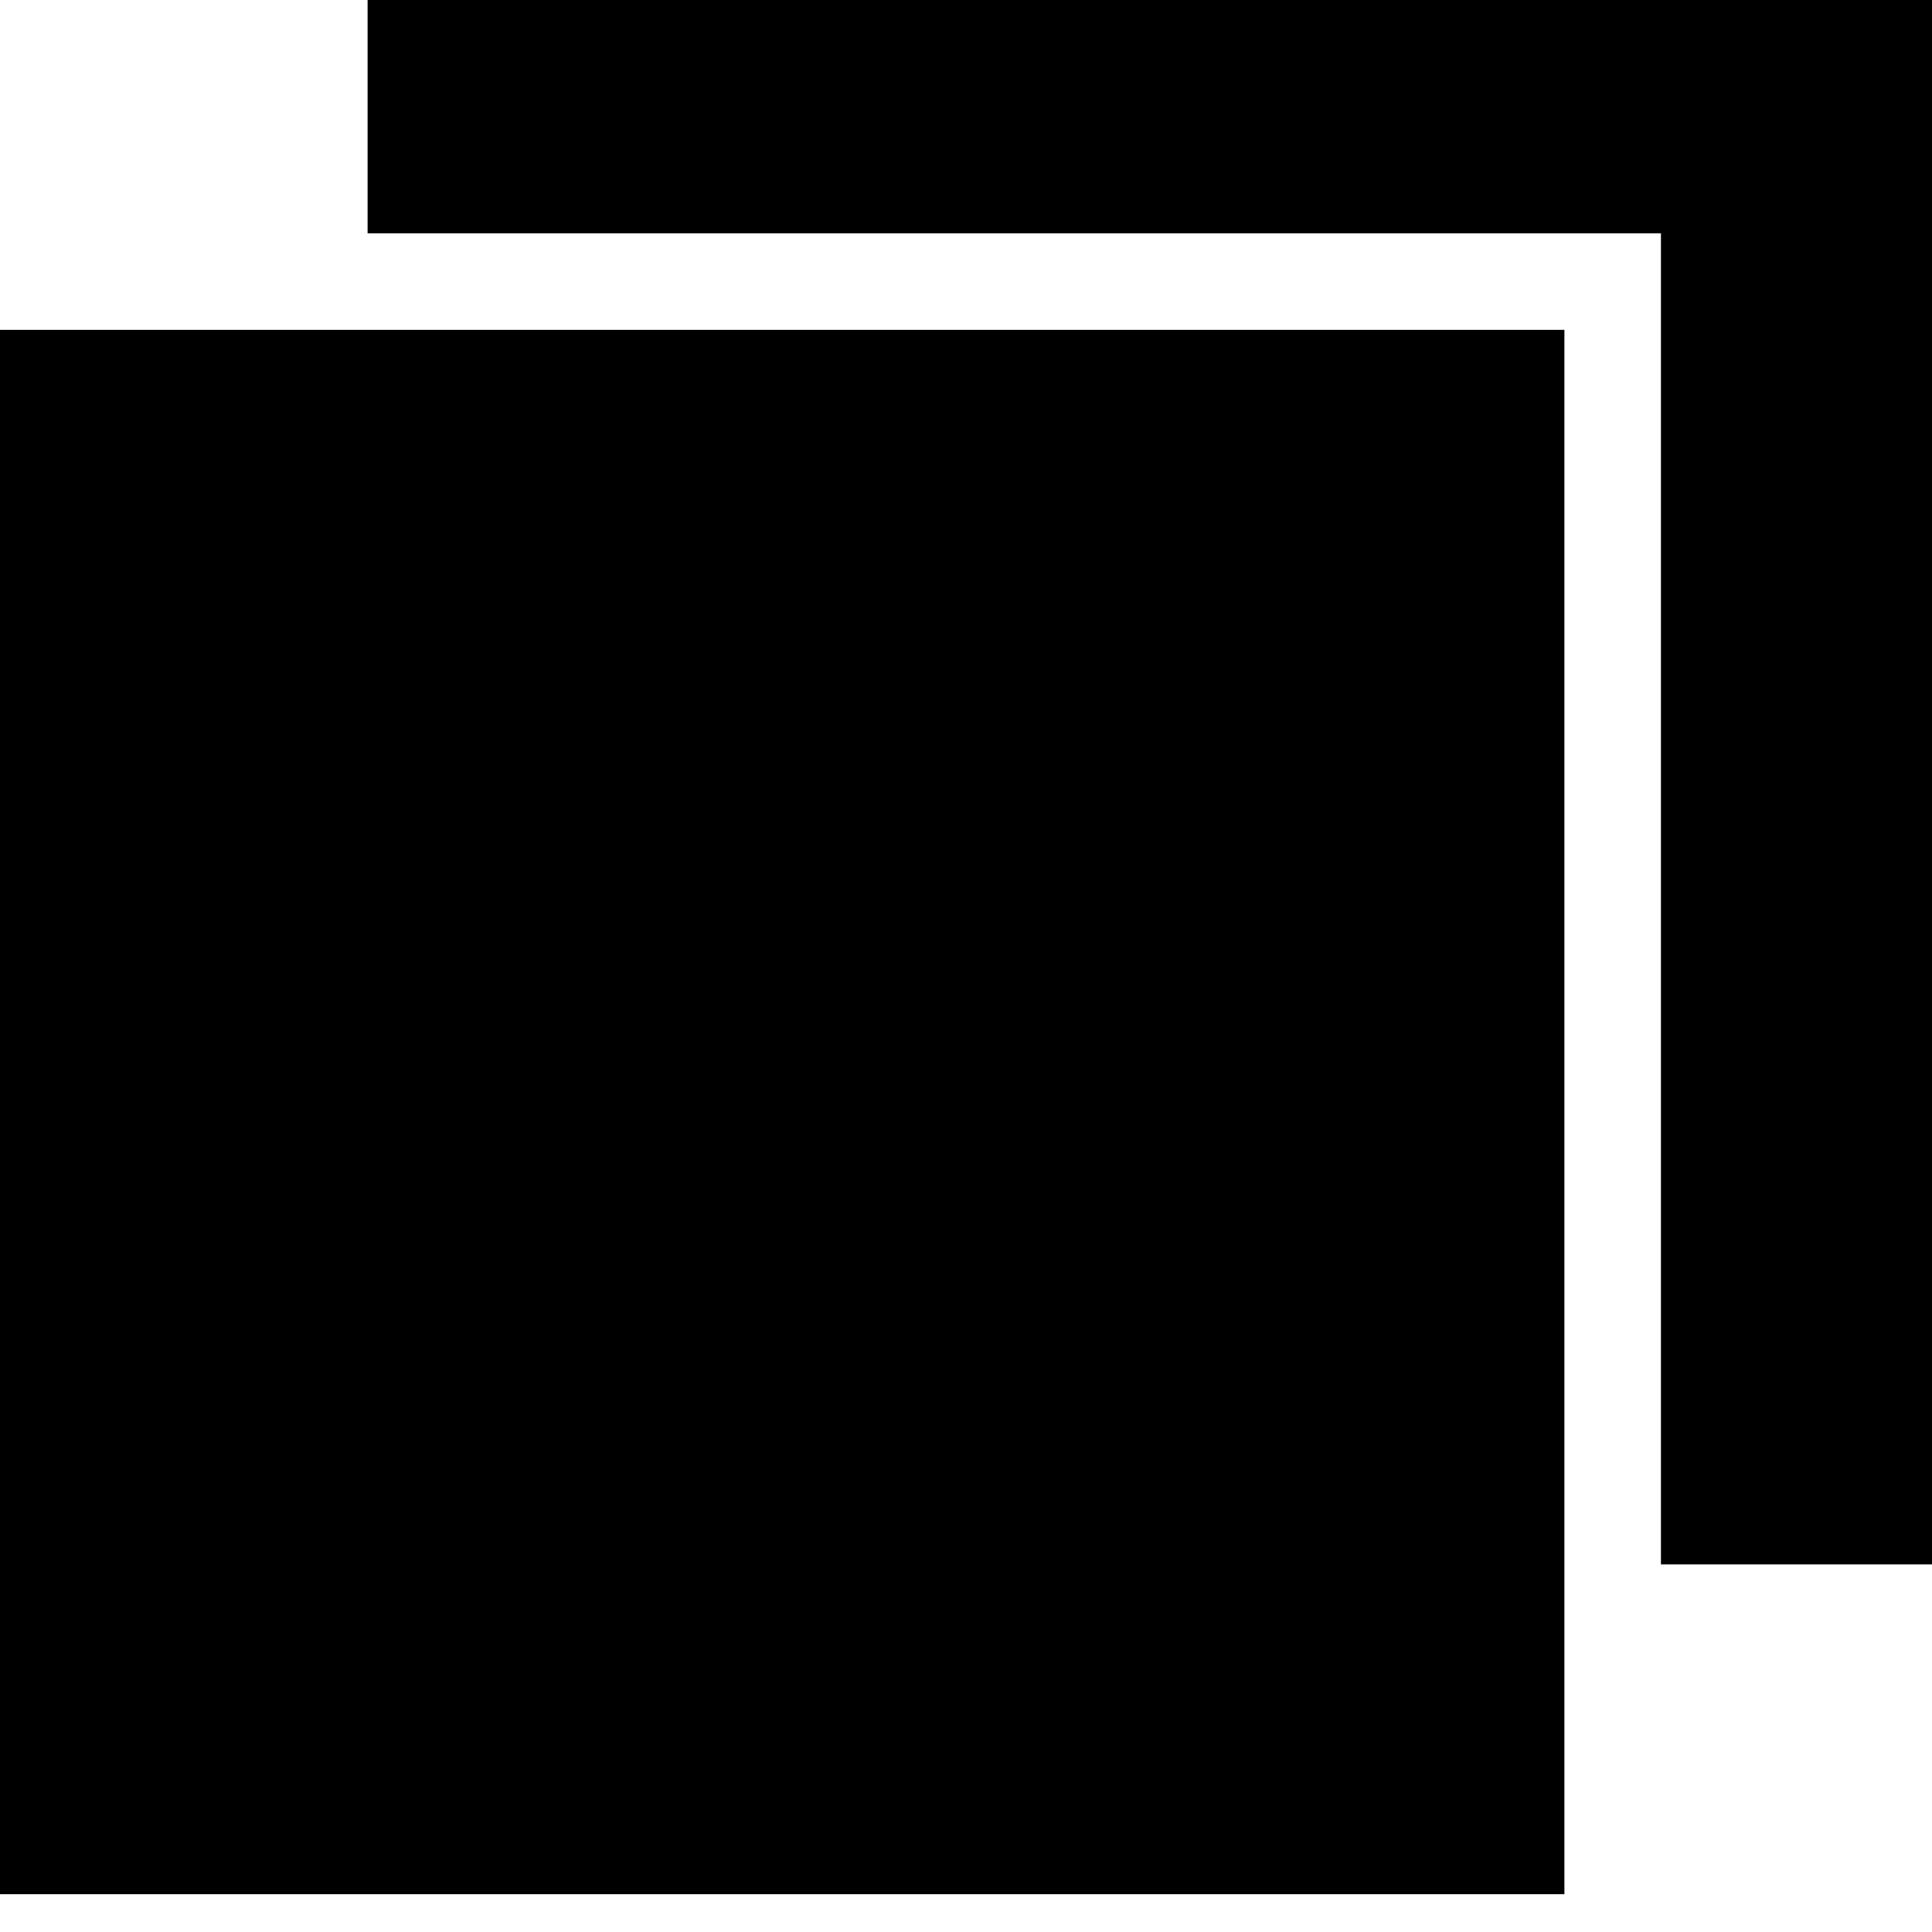 <!--
  - Copyright (c) TIKI Inc.
  - MIT license. See LICENSE file in root directory.
  -->

<svg viewBox="0 0 30 30" xmlns="http://www.w3.org/2000/svg">
  <path d="M0 5.122H24.292V29.413H0V5.122ZM5.708 0H30V24.292H25.791V3.623H5.708V0Z"/>
</svg>
